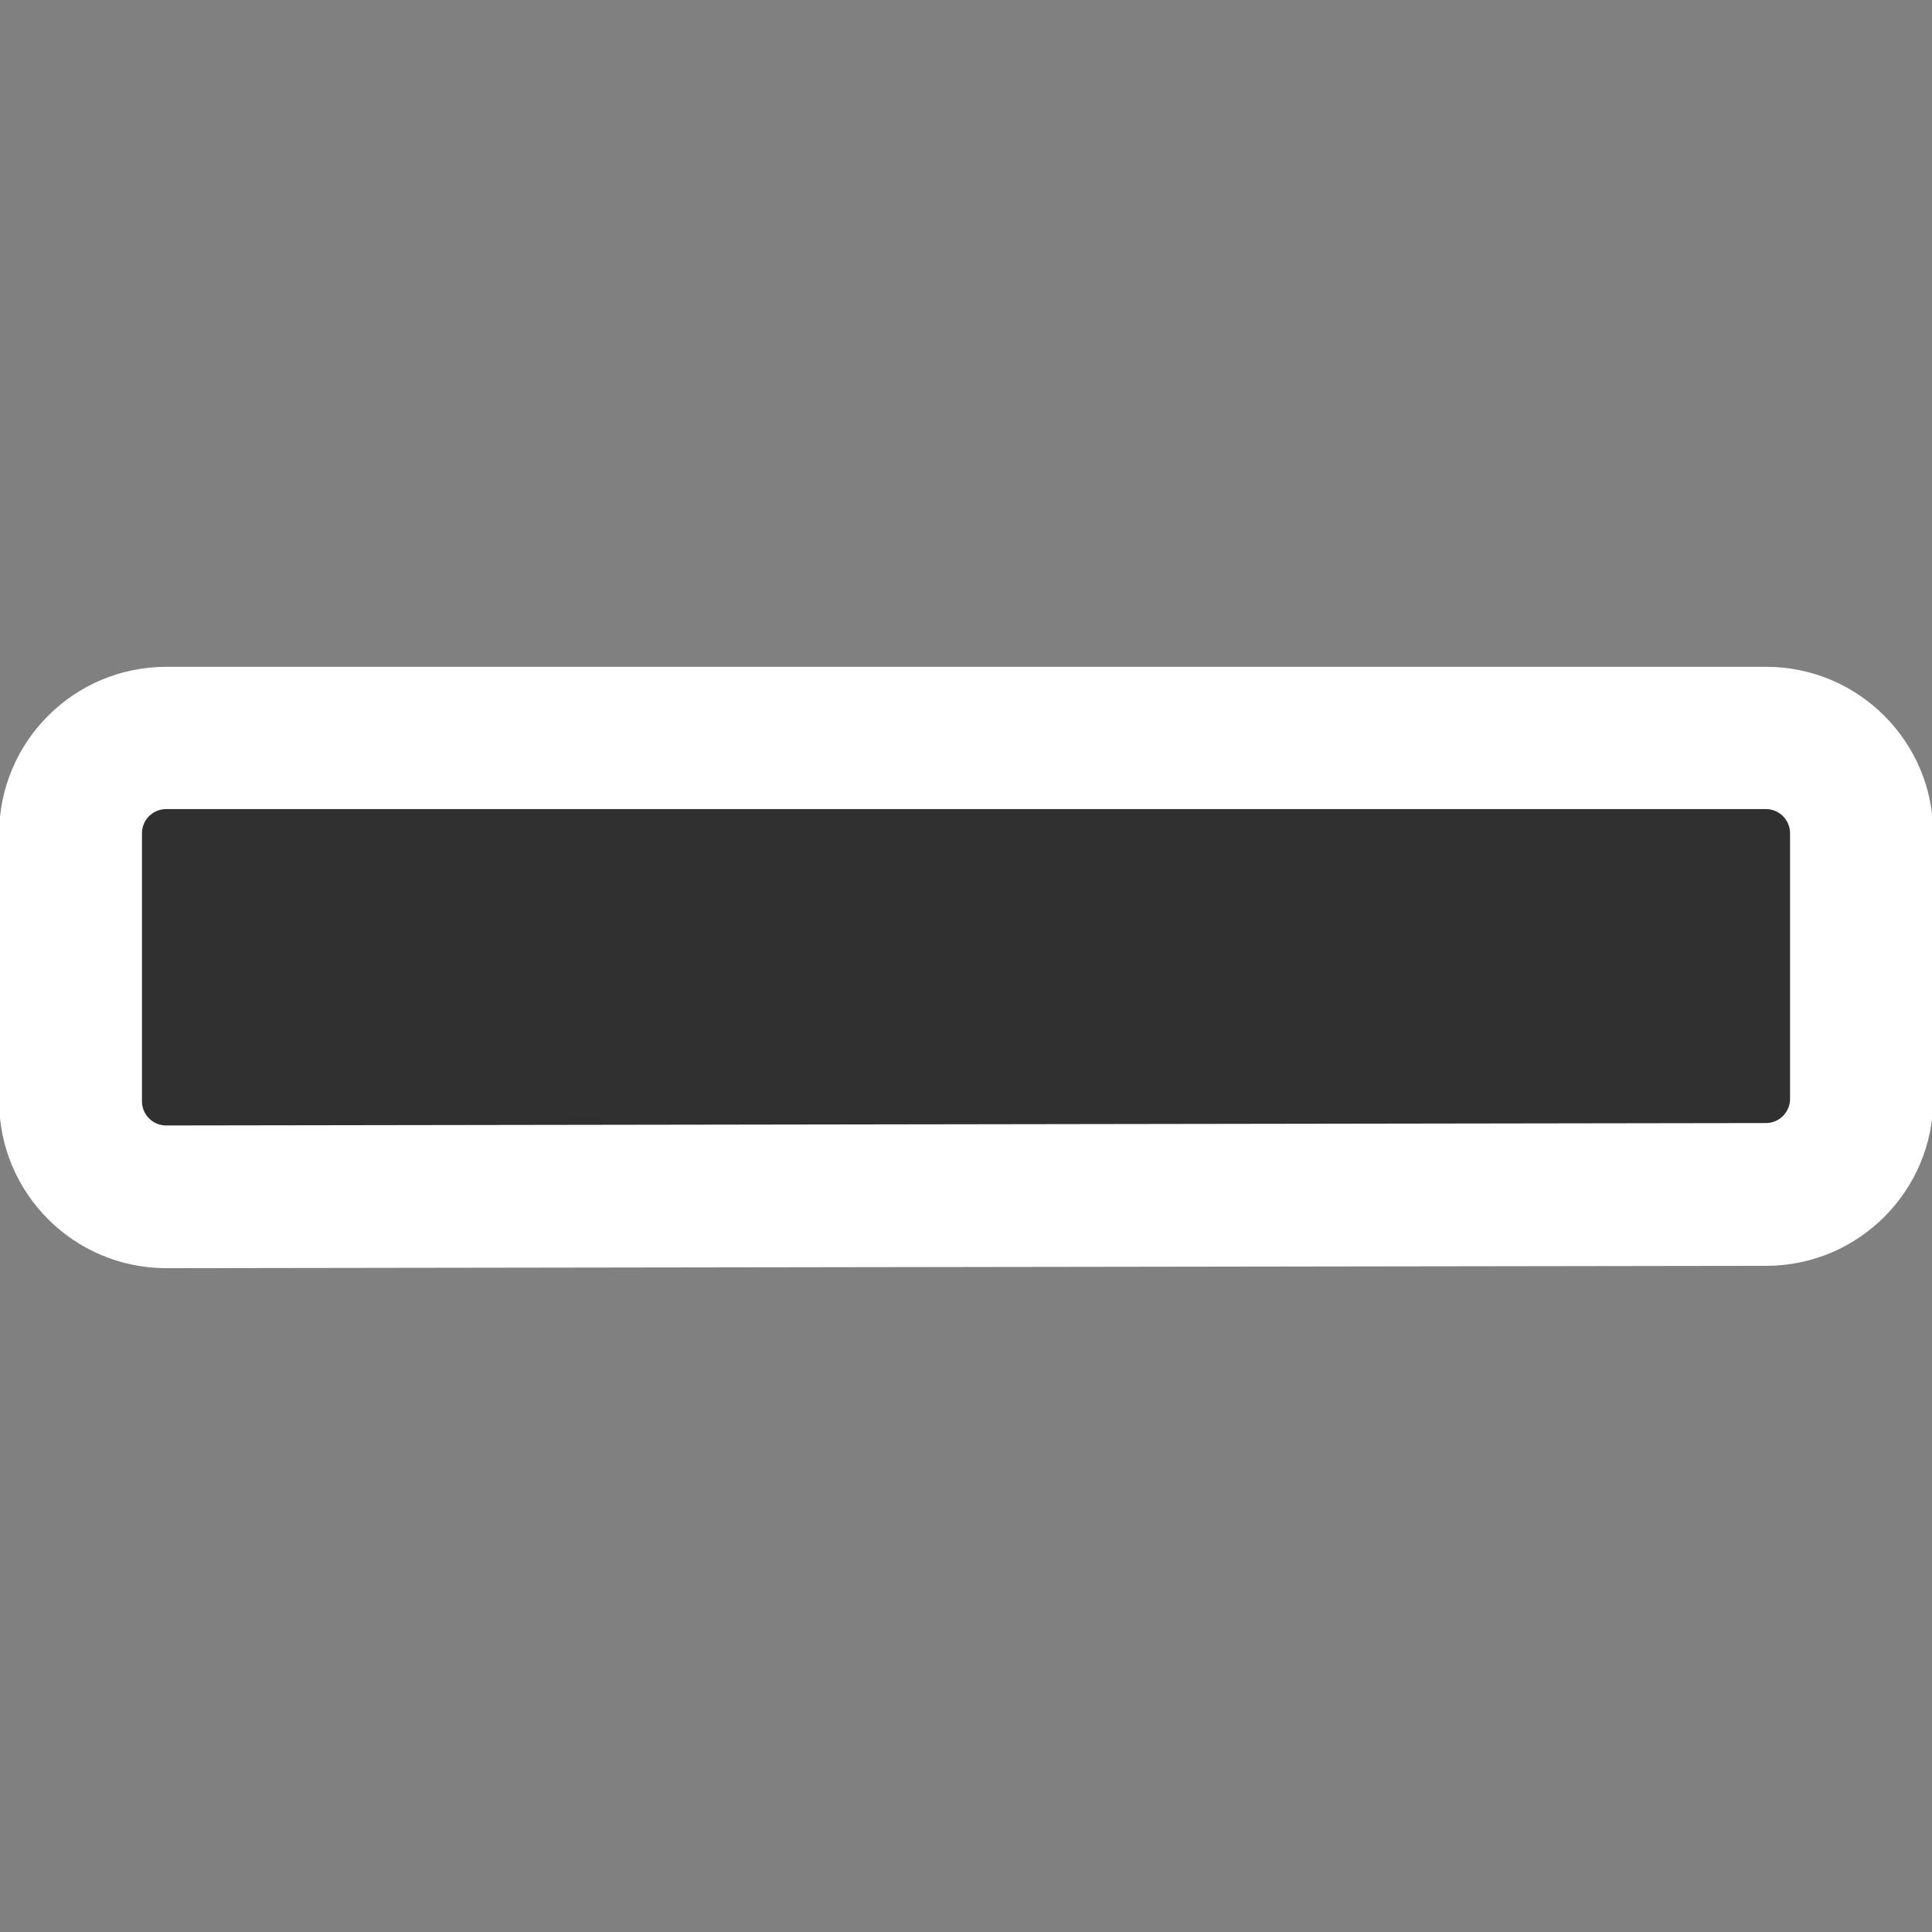 <?xml version="1.0" encoding="UTF-8" standalone="no"?>
<!-- Created with Inkscape (http://www.inkscape.org/) -->
<svg
   xmlns:dc="http://purl.org/dc/elements/1.1/"
   xmlns:cc="http://creativecommons.org/ns#"
   xmlns:rdf="http://www.w3.org/1999/02/22-rdf-syntax-ns#"
   xmlns:svg="http://www.w3.org/2000/svg"
   xmlns="http://www.w3.org/2000/svg"
   xmlns:sodipodi="http://sodipodi.sourceforge.net/DTD/sodipodi-0.dtd"
   xmlns:inkscape="http://www.inkscape.org/namespaces/inkscape"
   width="48"
   height="48"
   id="svg4289"
   sodipodi:version="0.32"
   inkscape:version="0.46"
   version="1.0"
   sodipodi:docbase="/home/qwerty/.icons/qw3rtY_new/scalable/actions"
   sodipodi:docname="list-remove.svg"
   inkscape:export-filename="/home/andreas/project/gnome-icon-theme/22x22/actions/list-add.png"
   inkscape:export-xdpi="90"
   inkscape:export-ydpi="90"
   inkscape:output_extension="org.inkscape.output.svg.inkscape"
   sodipodi:modified="true">
  <rect width="100%" height="100%" fill="#808080" stroke="none"/>
  <defs
     id="defs4291">
    <inkscape:perspective
       sodipodi:type="inkscape:persp3d"
       inkscape:vp_x="0 : 24 : 1"
       inkscape:vp_y="0 : 1000 : 0"
       inkscape:vp_z="48 : 24 : 1"
       inkscape:persp3d-origin="24 : 16 : 1"
       id="perspective11" />
    <linearGradient
       id="linearGradient4622">
      <stop
         style="stop-color:#dabce7;stop-opacity:1;"
         offset="0"
         id="stop4624" />
      <stop
         style="stop-color:#efe8ef;stop-opacity:1;"
         offset="1"
         id="stop4626" />
    </linearGradient>
  </defs>
  <sodipodi:namedview
     id="base"
     pagecolor="#ffffff"
     bordercolor="#666666"
     borderopacity="1.0"
     inkscape:pageopacity="0.0"
     inkscape:pageshadow="2"
     inkscape:zoom="8"
     inkscape:cx="7.850441"
     inkscape:cy="28.13499"
     inkscape:current-layer="layer1"
     showgrid="false"
     inkscape:grid-bbox="true"
     inkscape:document-units="px"
     width="48px"
     height="48px"
     showguides="true"
     inkscape:guide-bbox="true"
     inkscape:window-width="1680"
     inkscape:window-height="1001"
     inkscape:window-x="0"
     inkscape:window-y="24" />
  <g
     id="layer1"
     inkscape:label="Layer 1"
     inkscape:groupmode="layer">
    <path
       sodipodi:type="inkscape:offset"
       inkscape:radius="4.5"
       inkscape:original="M 2.46875 20.4375 L 2.46875 27.625 L 45.53125 27.5625 L 45.53125 20.4375 L 2.46875 20.4375 z "
       style="opacity:1;fill:#ffffff;fill-opacity:1;stroke:none;stroke-width:1.303;stroke-linecap:round;stroke-linejoin:round;stroke-miterlimit:4;stroke-dasharray:none;stroke-opacity:1"
       id="path3156"
       d="M 2.469,15.938 C -0.016,15.938 -2.031,17.952 -2.031,20.438 L -2.031,27.625 C -2.031,30.11 -0.016,32.125 2.469,32.125 L 45.531,32.062 C 48.016,32.062 50.031,30.048 50.031,27.562 L 50.031,20.438 C 50.031,17.952 48.016,15.938 45.531,15.938 L 2.469,15.938 z"
       transform="matrix(0.923,0,0,0.923,1.853,1.856)" />
    <path
       style="opacity:1;fill:#303030;fill-opacity:1;stroke:#303030;stroke-width:1.202;stroke-linecap:round;stroke-linejoin:round;stroke-miterlimit:4;stroke-dasharray:none;stroke-opacity:1"
       d="M 4.128,20.702 L 4.128,27.361 L 43.872,27.301 L 43.872,20.702 L 4.128,20.702 z"
       id="path4314"
       sodipodi:nodetypes="ccccc" />
  </g>
</svg>
